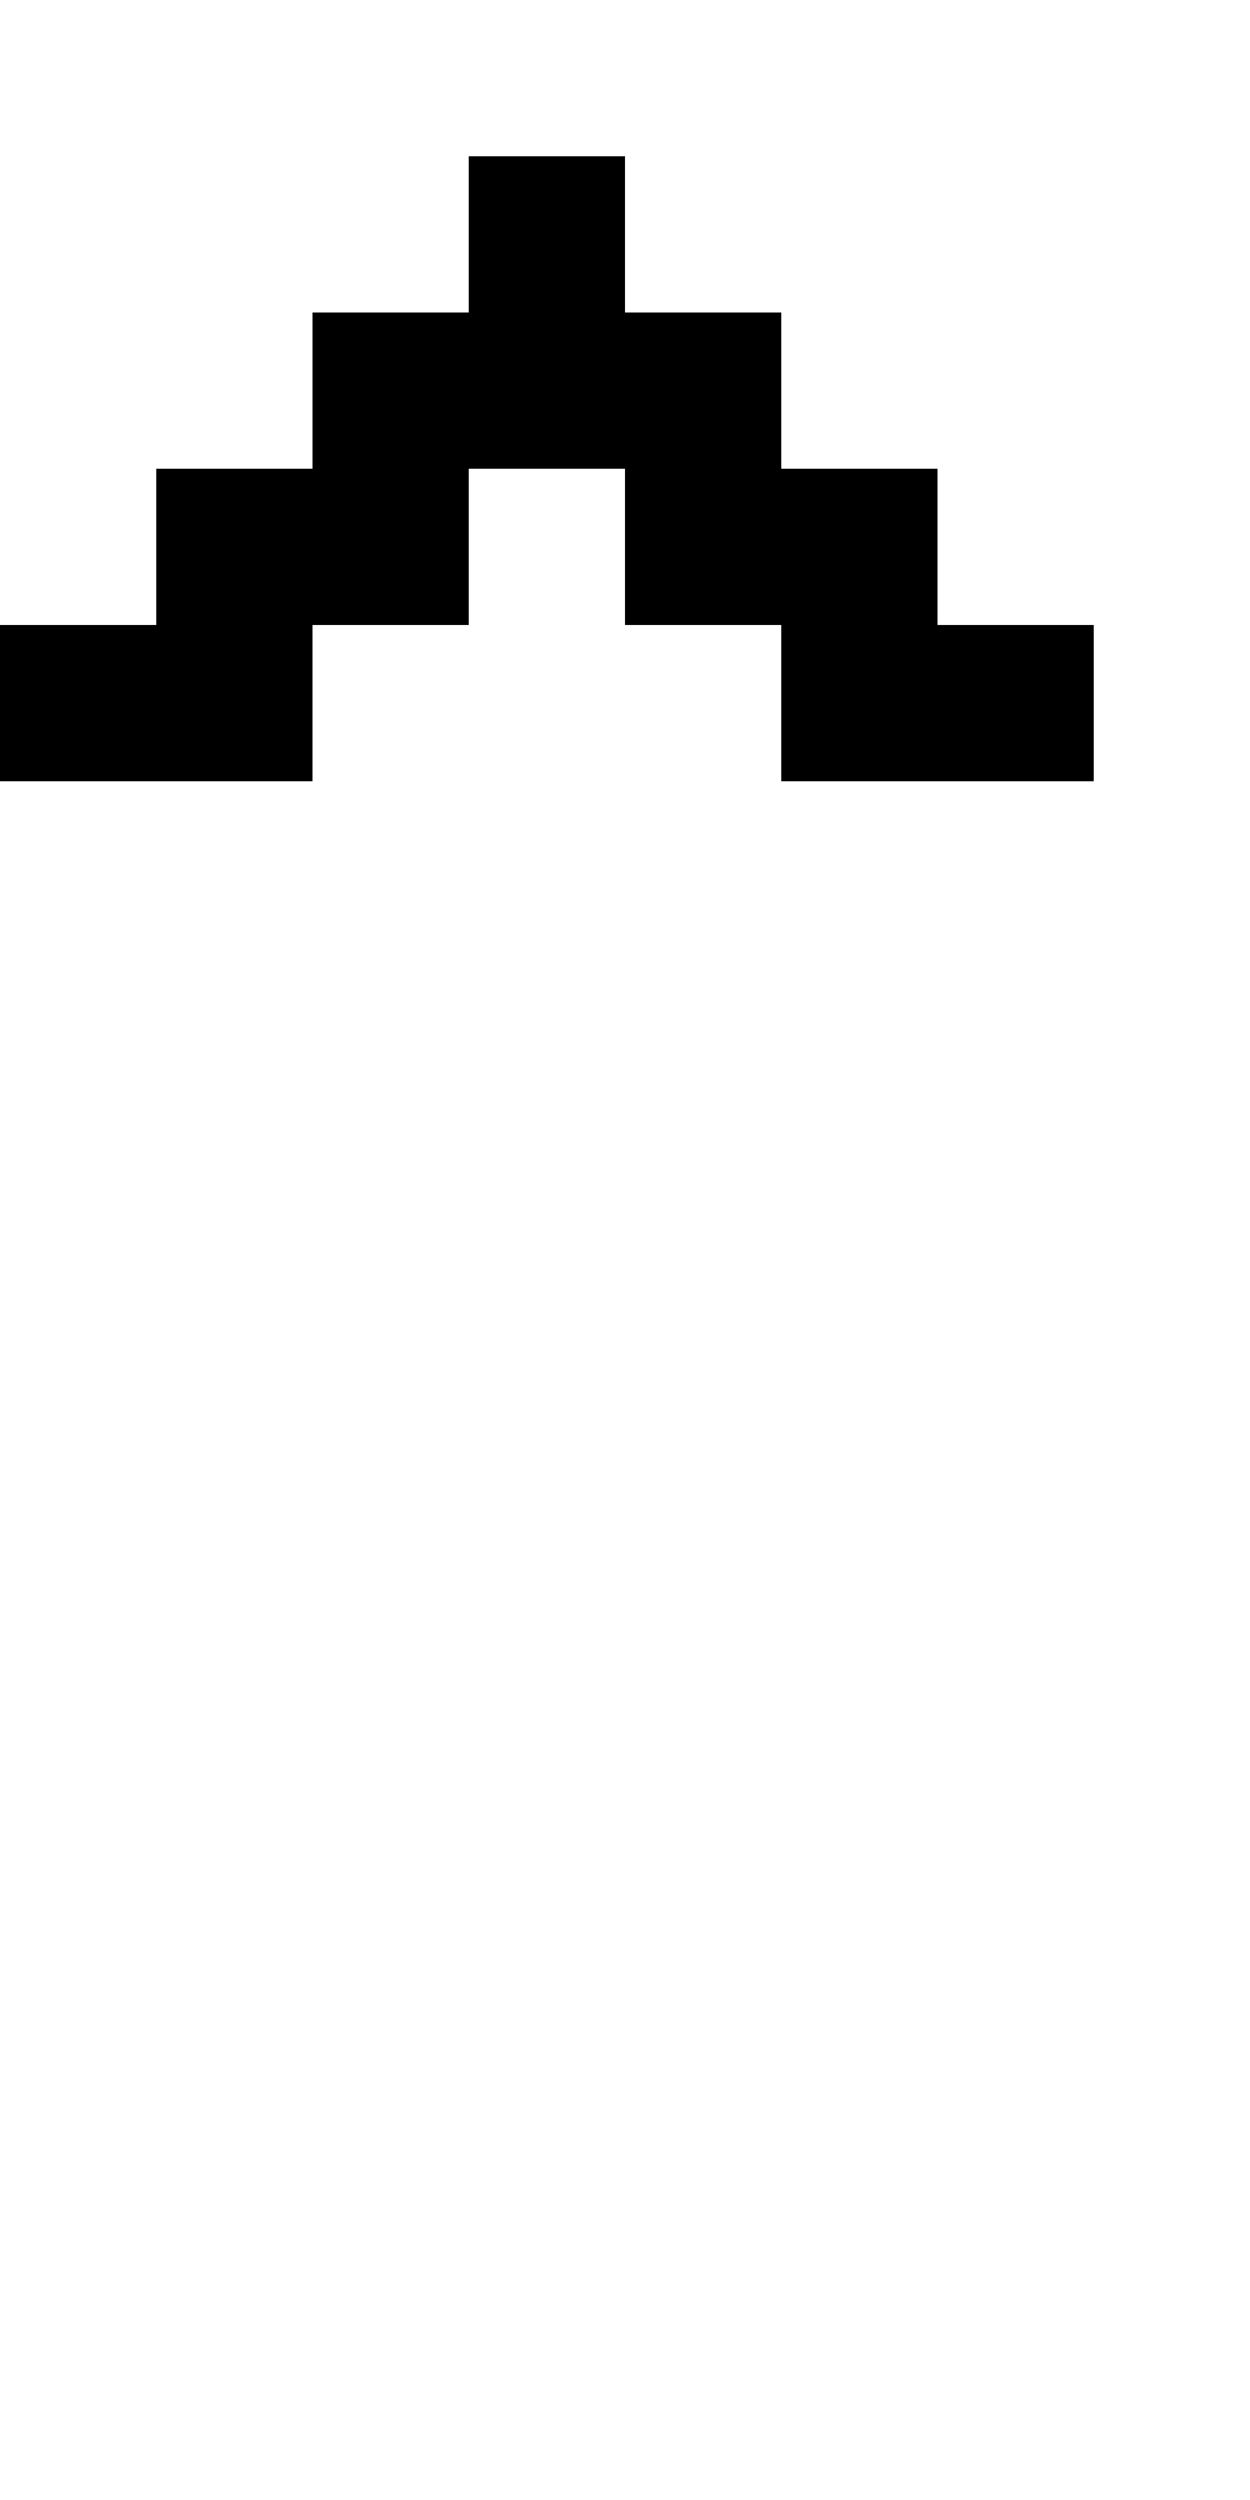 <?xml version="1.0" encoding="utf-8" ?>
<svg xmlns="http://www.w3.org/2000/svg" xmlns:ev="http://www.w3.org/2001/xml-events" xmlns:xlink="http://www.w3.org/1999/xlink" baseProfile="full" height="16px" version="1.1" viewBox="0 0 8 16" width="8px">
  <defs/>
  <g id="x000000_r0_g0_b0_a1.0">
    <path d="M 3,3 3,4 2,4 2,5 0,5 0,4 1,4 1,3 2,3 2,2 3,2 3,1 4,1 4,2 5,2 5,3 6,3 6,4 7,4 7,5 6,5 5,5 5,4 4,4 4,3 z" fill="#000000" fill-opacity="1.0" id="x000000_r0_g0_b0_a1.0_shape1"/>
  </g>
</svg>
